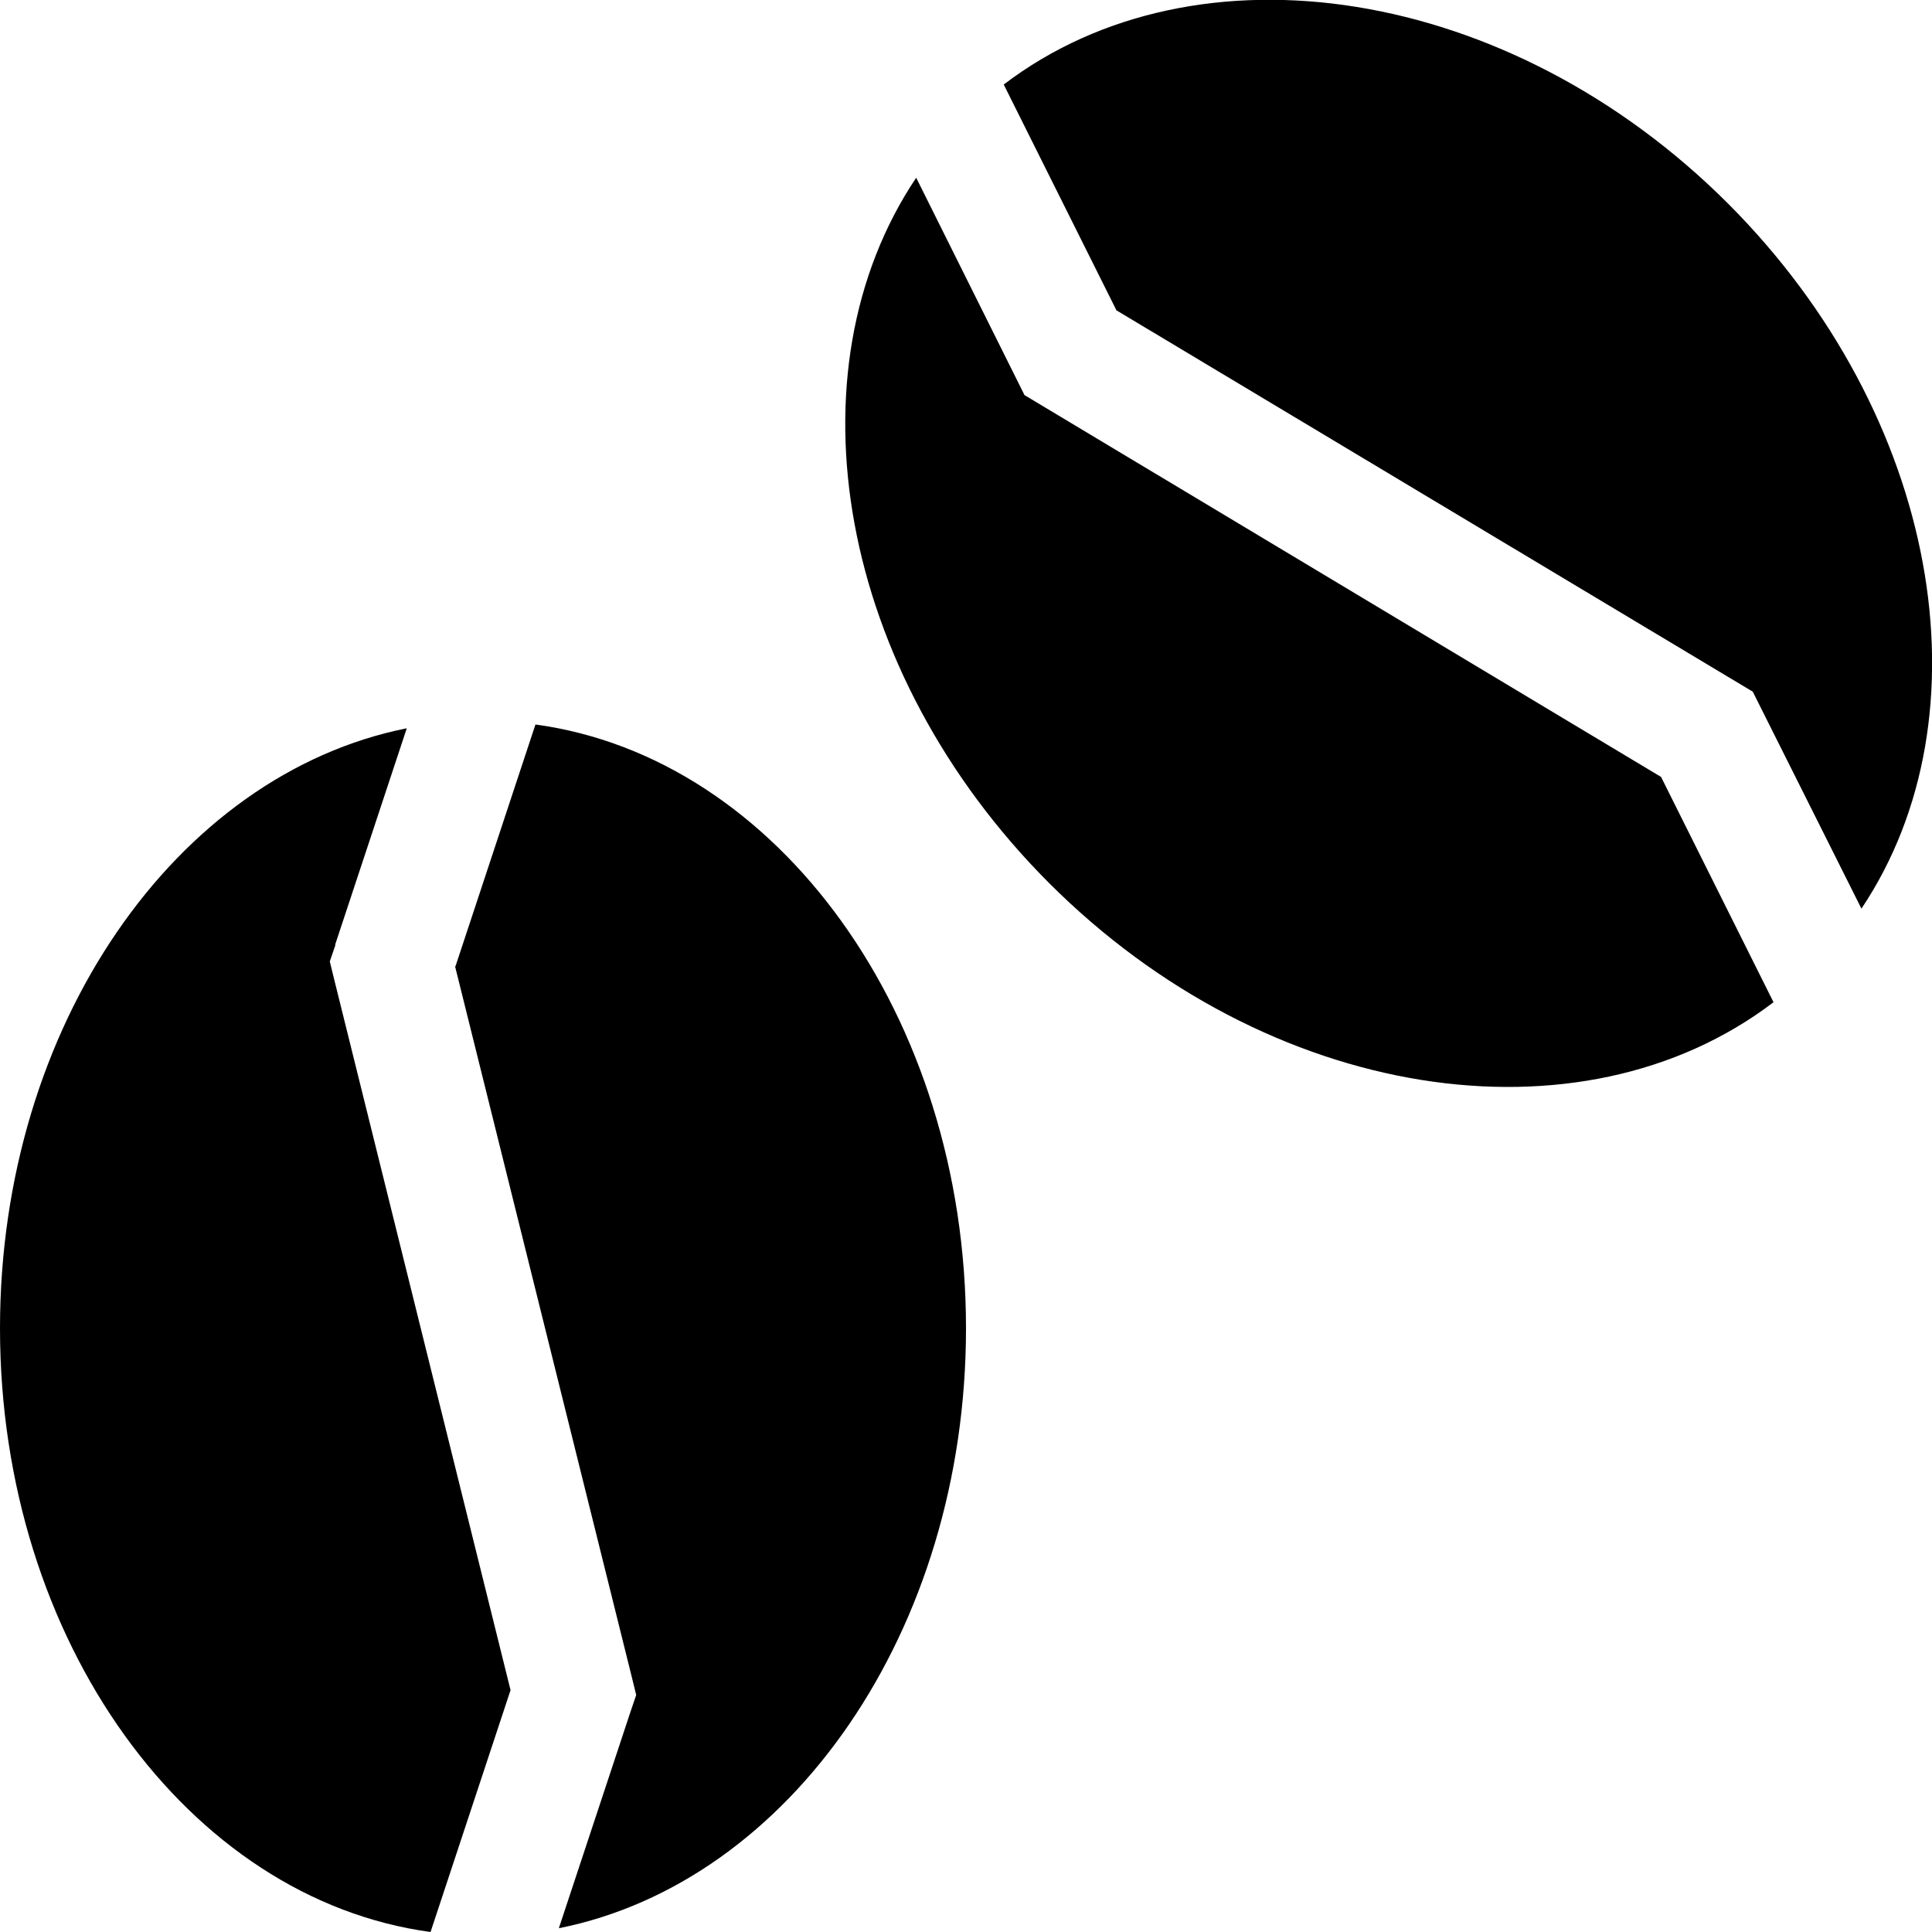 <svg xmlns="http://www.w3.org/2000/svg" width="24" height="24" viewBox="0 0 512 512">
    <path d="M295.8 82.2L464.5 183.3l28.8 57.5C527.7 189.4 514 110.1 458 54c-58-58-140.8-70.6-192-31.6l29.8 59.7zm-24.3 22.5L242.8 47.1C208.3 98.6 222 177.9 278 234c58 58 140.8 70.6 192 31.6l-29.8-59.7L271.5 104.7zM88.8 250.4l19-57.4C46.7 205.2 0 271.8 0 352c0 83 50 151.3 114.1 160l21.2-64.1L88.5 259.3l-1.1-4.5 1.5-4.4zm31.8 5.7l46.9 188.6 1.1 4.5-1.5 4.4-19 57.4C209.3 498.8 256 432.2 256 352c0-83-50-151.3-114.1-160l-21.2 64.1z"/>
</svg>